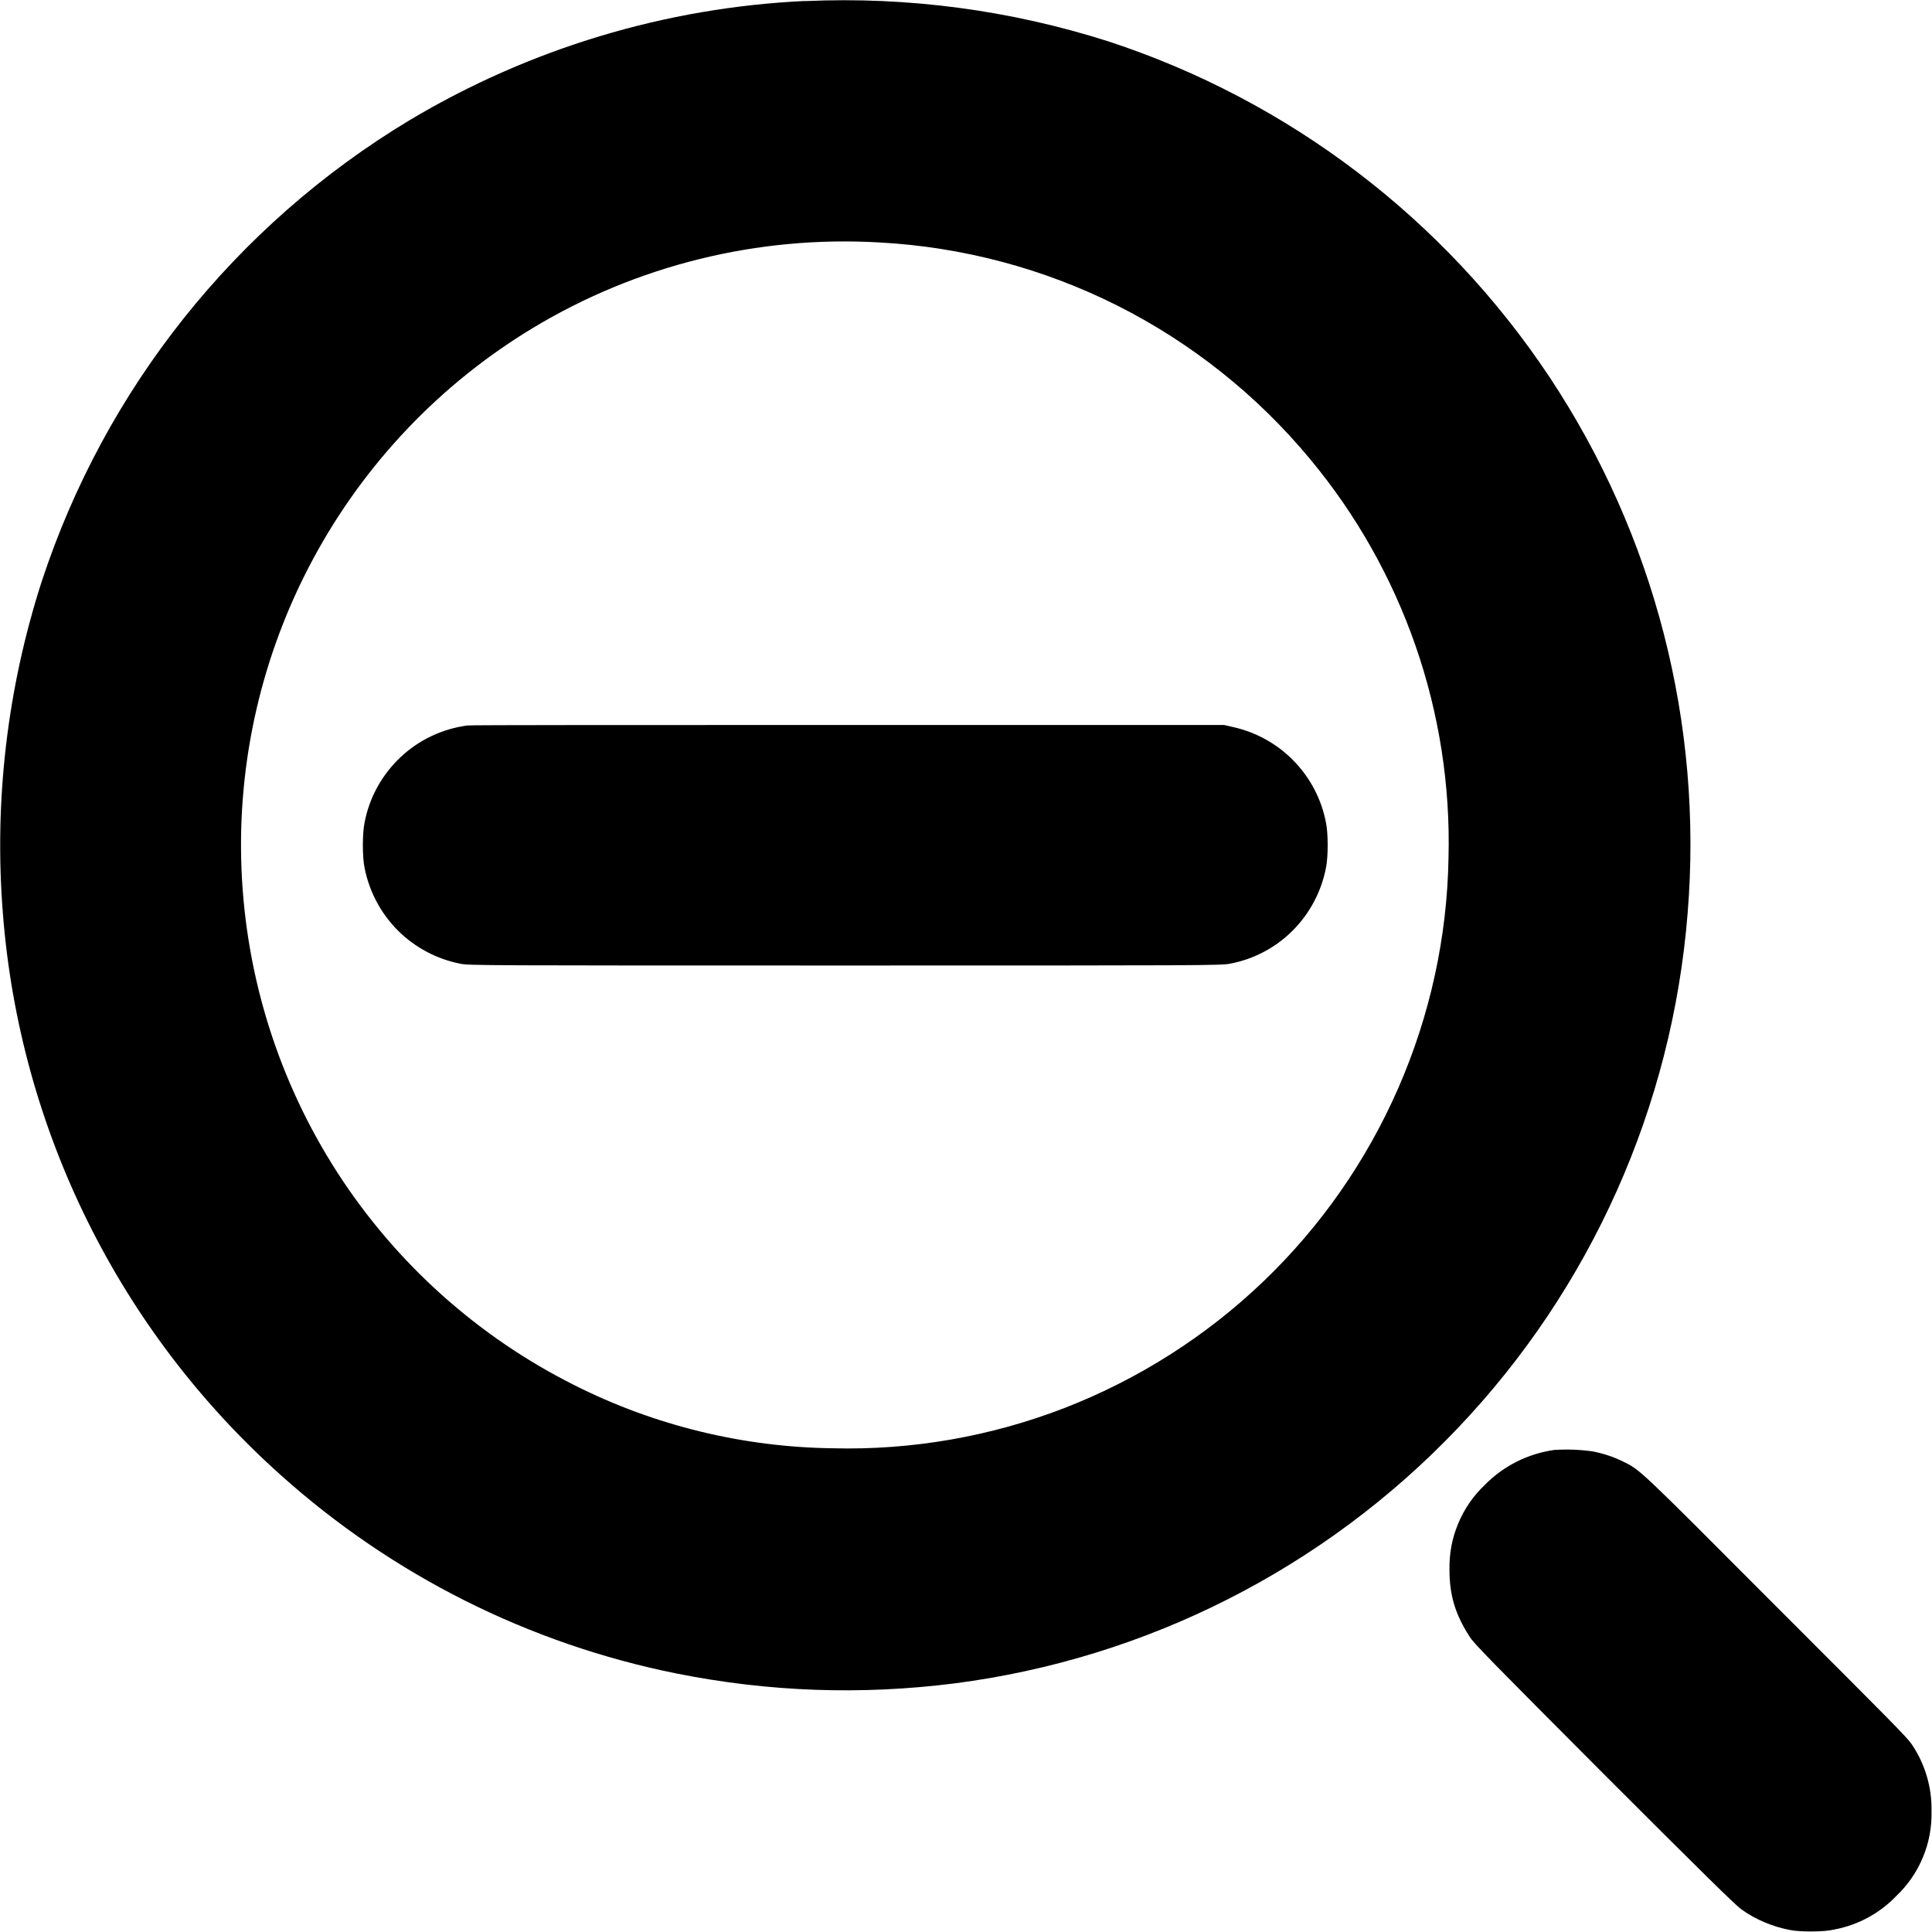 <svg width="16" height="16" viewBox="0 0 16 16" fill="none" xmlns="http://www.w3.org/2000/svg">
<g clip-path="url(#clip0_2538_62078)">
<path d="M6.668 0.008C5.511 0.062 4.385 0.402 3.391 0.996C1.949 1.864 0.868 3.221 0.344 4.82C0.059 5.706 -0.05 6.639 0.024 7.566C0.163 9.354 0.987 11.02 2.324 12.215C3.25 13.046 4.382 13.614 5.602 13.859C6.367 14.012 7.132 14.039 7.906 13.941C9.495 13.736 10.966 12.99 12.071 11.829C13.176 10.669 13.848 9.164 13.976 7.566C14.105 5.998 13.702 4.433 12.832 3.122C11.961 1.812 10.675 0.833 9.18 0.343C8.369 0.084 7.519 -0.029 6.669 0.009L6.668 0.008ZM7.285 2.008C7.97 2.045 8.641 2.223 9.254 2.531C9.867 2.84 10.41 3.272 10.848 3.8C11.619 4.726 12.027 5.9 11.996 7.104C11.985 7.761 11.843 8.409 11.58 9.011C11.317 9.613 10.938 10.157 10.463 10.612C9.989 11.066 9.429 11.422 8.817 11.66C8.204 11.897 7.551 12.011 6.894 11.994C6.152 11.984 5.421 11.806 4.758 11.472C3.958 11.071 3.28 10.463 2.795 9.712C2.31 8.96 2.036 8.092 2 7.198C1.964 6.304 2.169 5.417 2.593 4.629C3.017 3.841 3.644 3.181 4.41 2.718C5.274 2.196 6.277 1.949 7.285 2.008Z" fill="currentColor"/>
<path d="M3.871 6.008C3.663 6.036 3.469 6.127 3.317 6.271C3.164 6.415 3.06 6.602 3.02 6.808C3 6.902 3 7.098 3.02 7.191C3.059 7.386 3.155 7.566 3.296 7.707C3.437 7.847 3.617 7.943 3.812 7.981C3.875 7.996 4.016 7.996 7 7.996C9.965 7.996 10.125 7.996 10.191 7.98C10.387 7.942 10.567 7.846 10.707 7.705C10.848 7.563 10.943 7.383 10.981 7.187C11 7.097 11 6.902 10.981 6.812C10.944 6.619 10.851 6.441 10.713 6.3C10.576 6.159 10.399 6.062 10.207 6.02L10.137 6.004H7.03C5.26 6.004 3.901 6.004 3.87 6.008H3.871ZM12.871 12.008C12.653 12.039 12.451 12.14 12.297 12.297C12.202 12.387 12.126 12.496 12.076 12.618C12.025 12.739 12.001 12.869 12.004 13C12.004 13.21 12.051 13.367 12.168 13.55C12.199 13.605 12.355 13.762 13.281 14.691C14.094 15.504 14.371 15.777 14.421 15.812C14.535 15.895 14.68 15.957 14.828 15.984C14.906 16 15.109 16 15.188 15.98C15.384 15.944 15.565 15.847 15.703 15.703C15.798 15.613 15.874 15.504 15.924 15.383C15.975 15.262 15.999 15.131 15.996 15C16 14.803 15.943 14.609 15.832 14.445C15.793 14.387 15.648 14.242 14.703 13.297C13.551 12.141 13.586 12.176 13.438 12.102C13.36 12.064 13.277 12.037 13.191 12.02C13.085 12.005 12.978 12.001 12.871 12.008Z" fill="currentColor"/>
</g>
<defs>
<clipPath id="clip0_2538_62078">
<rect width="16" height="16" fill="white"/>
</clipPath>
</defs>
</svg>
